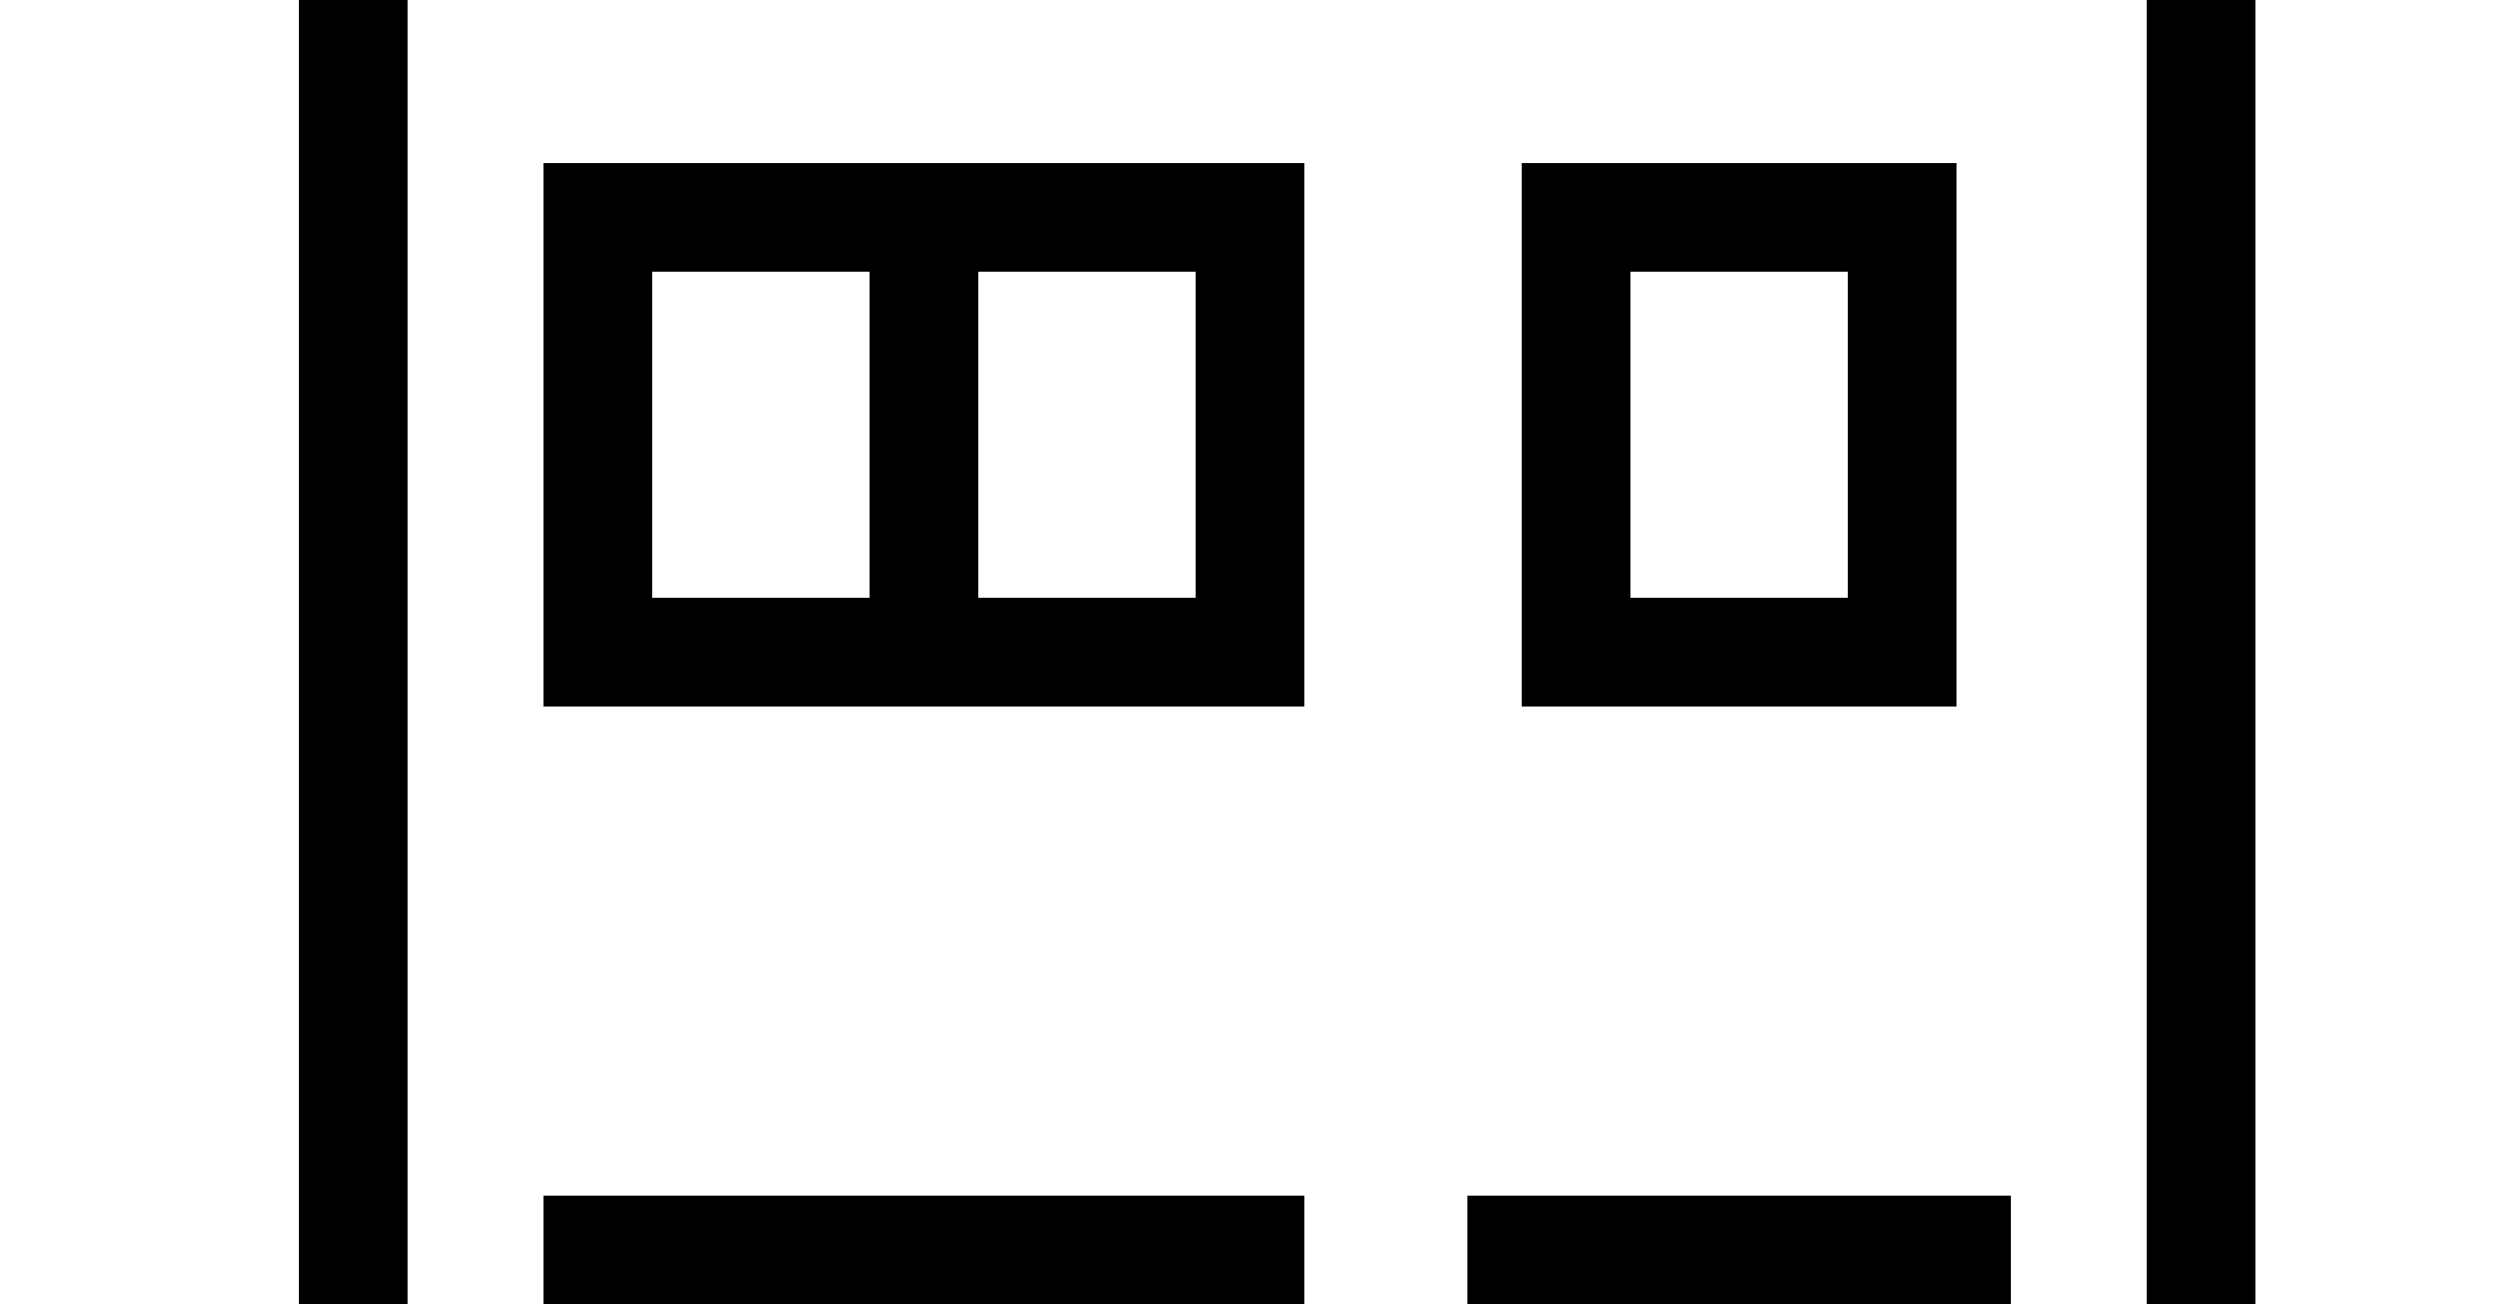 <svg width="2300" height="1200" viewBox="0 0 2300 1200" xmlns="http://www.w3.org/2000/svg"><path d="M1748.65-800v330.45l490 282.95a100.1 100.1 0 0146.6 112.5 100.1 100.1 0 01-96.6 74.1H2075v1900c0 55.15-44.85 100-100 100H375c-55.15 0-100-44.85-100-100V0H111.4a100.1 100.1 0 01-96.6-74.1 100.1 100.1 0 0146.6-112.5l1039.2-600a99.4 99.4 0 0197.95-.5l300.1 173.25V-800h250zM1975 0H375v1900h975v-800h500v800h125V0zm-225 1200h-300v700h300v-700zm-550-100v500H500v-500h700zm-100 100H900v300h200v-300zm-300 0H600v300h200v-300zm400-1050v500H500V150h700zm600 0v500h-400V150h400zm-700 100H900v300h200V250zm-300 0H600v300h200V250zm900 0h-200v300h200V250zm-550-949.65L111.4-100h2077.25L1150-699.65z" fill-rule="evenodd"/></svg>